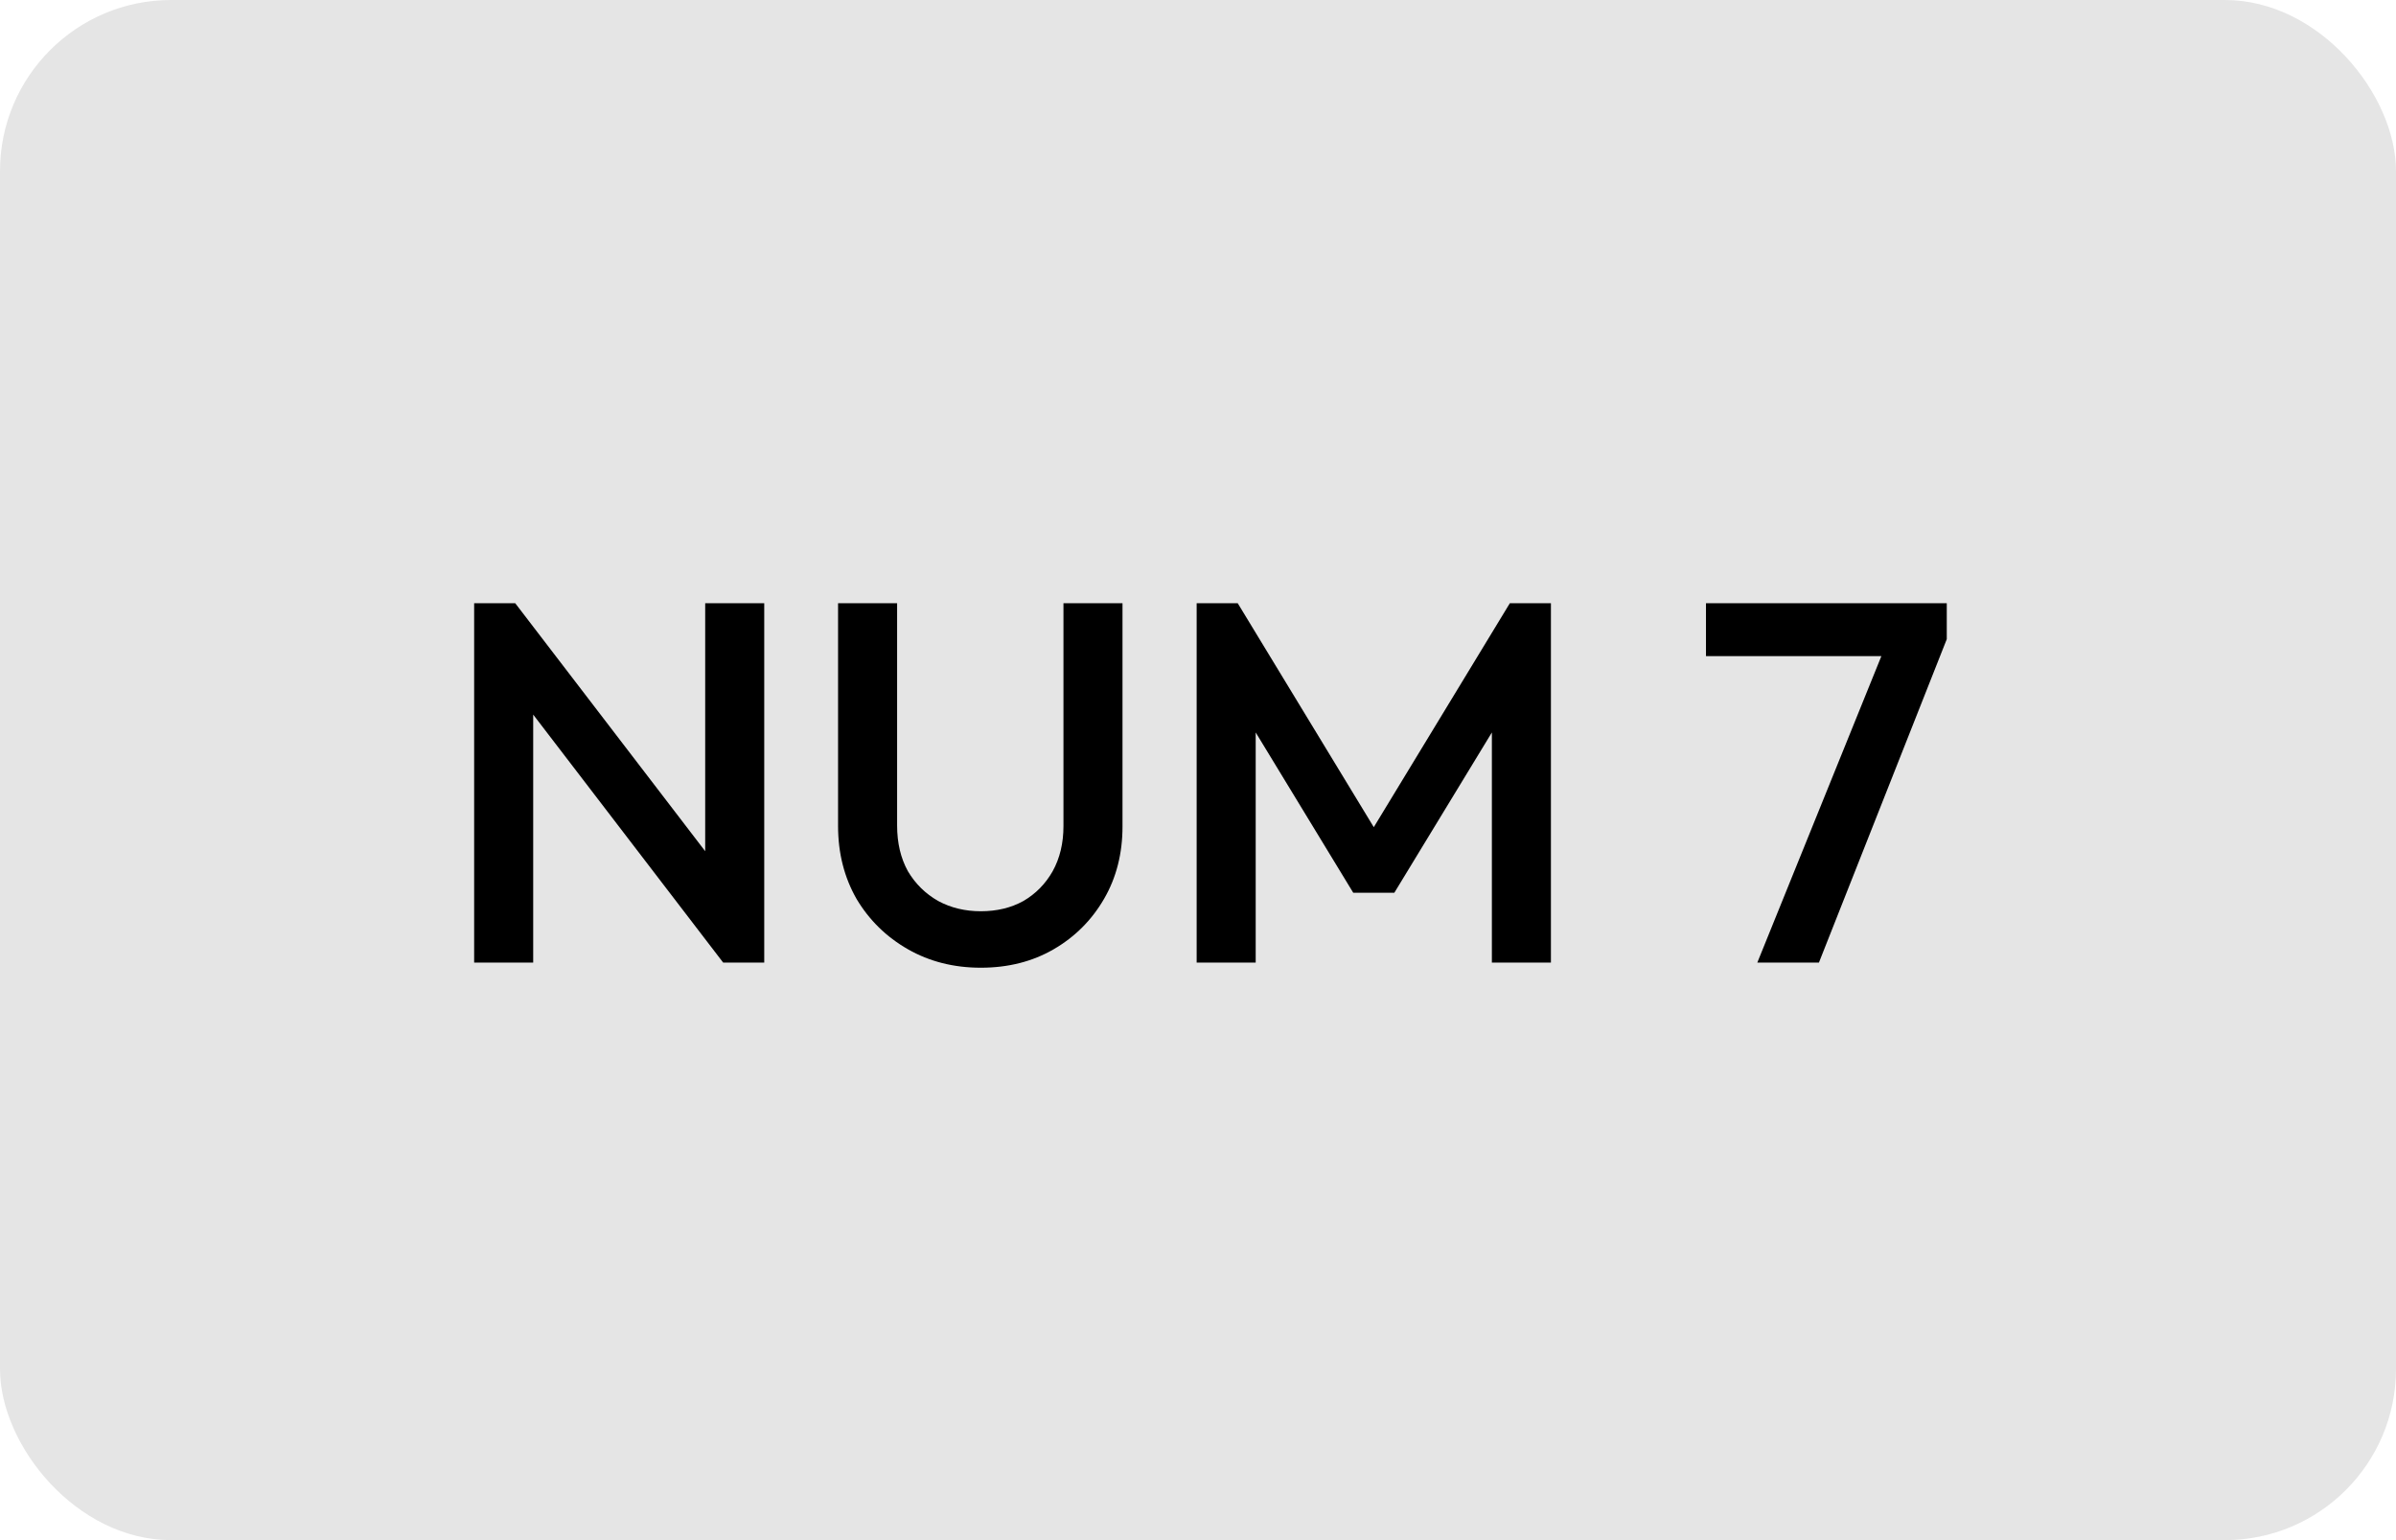 <svg width="112" height="72" viewBox="0 0 112 72" fill="none" xmlns="http://www.w3.org/2000/svg">
<rect width="112" height="72" rx="8" fill="#E5E5E5"/>
<path d="M22.164 45V28.2H24.084L24.924 31.368V45H22.164ZM33.804 45L23.748 31.872L24.084 28.2L34.14 41.328L33.804 45ZM33.804 45L32.964 42.048V28.2H35.724V45H33.804ZM45.847 45.24C44.583 45.24 43.447 44.952 42.439 44.376C41.431 43.8 40.631 43.016 40.039 42.024C39.463 41.016 39.175 39.88 39.175 38.616V28.2H41.935V38.592C41.935 39.408 42.103 40.12 42.439 40.728C42.791 41.32 43.263 41.784 43.855 42.12C44.447 42.44 45.111 42.6 45.847 42.6C46.599 42.6 47.263 42.44 47.839 42.12C48.415 41.784 48.871 41.32 49.207 40.728C49.543 40.12 49.711 39.416 49.711 38.616V28.2H52.471V38.64C52.471 39.904 52.183 41.032 51.607 42.024C51.031 43.016 50.247 43.8 49.255 44.376C48.263 44.952 47.127 45.24 45.847 45.24ZM55.937 45V28.2H57.857L64.841 39.696H63.593L70.577 28.2H72.497V45H69.737V33.048L70.361 33.216L65.177 41.736H63.257L58.073 33.216L58.697 33.048V45H55.937ZM82.145 45L88.265 29.88H91.001L85.025 45H82.145ZM79.745 30.672V28.2H91.001V29.88L89.825 30.672H79.745Z" fill="black"/>
</svg>
